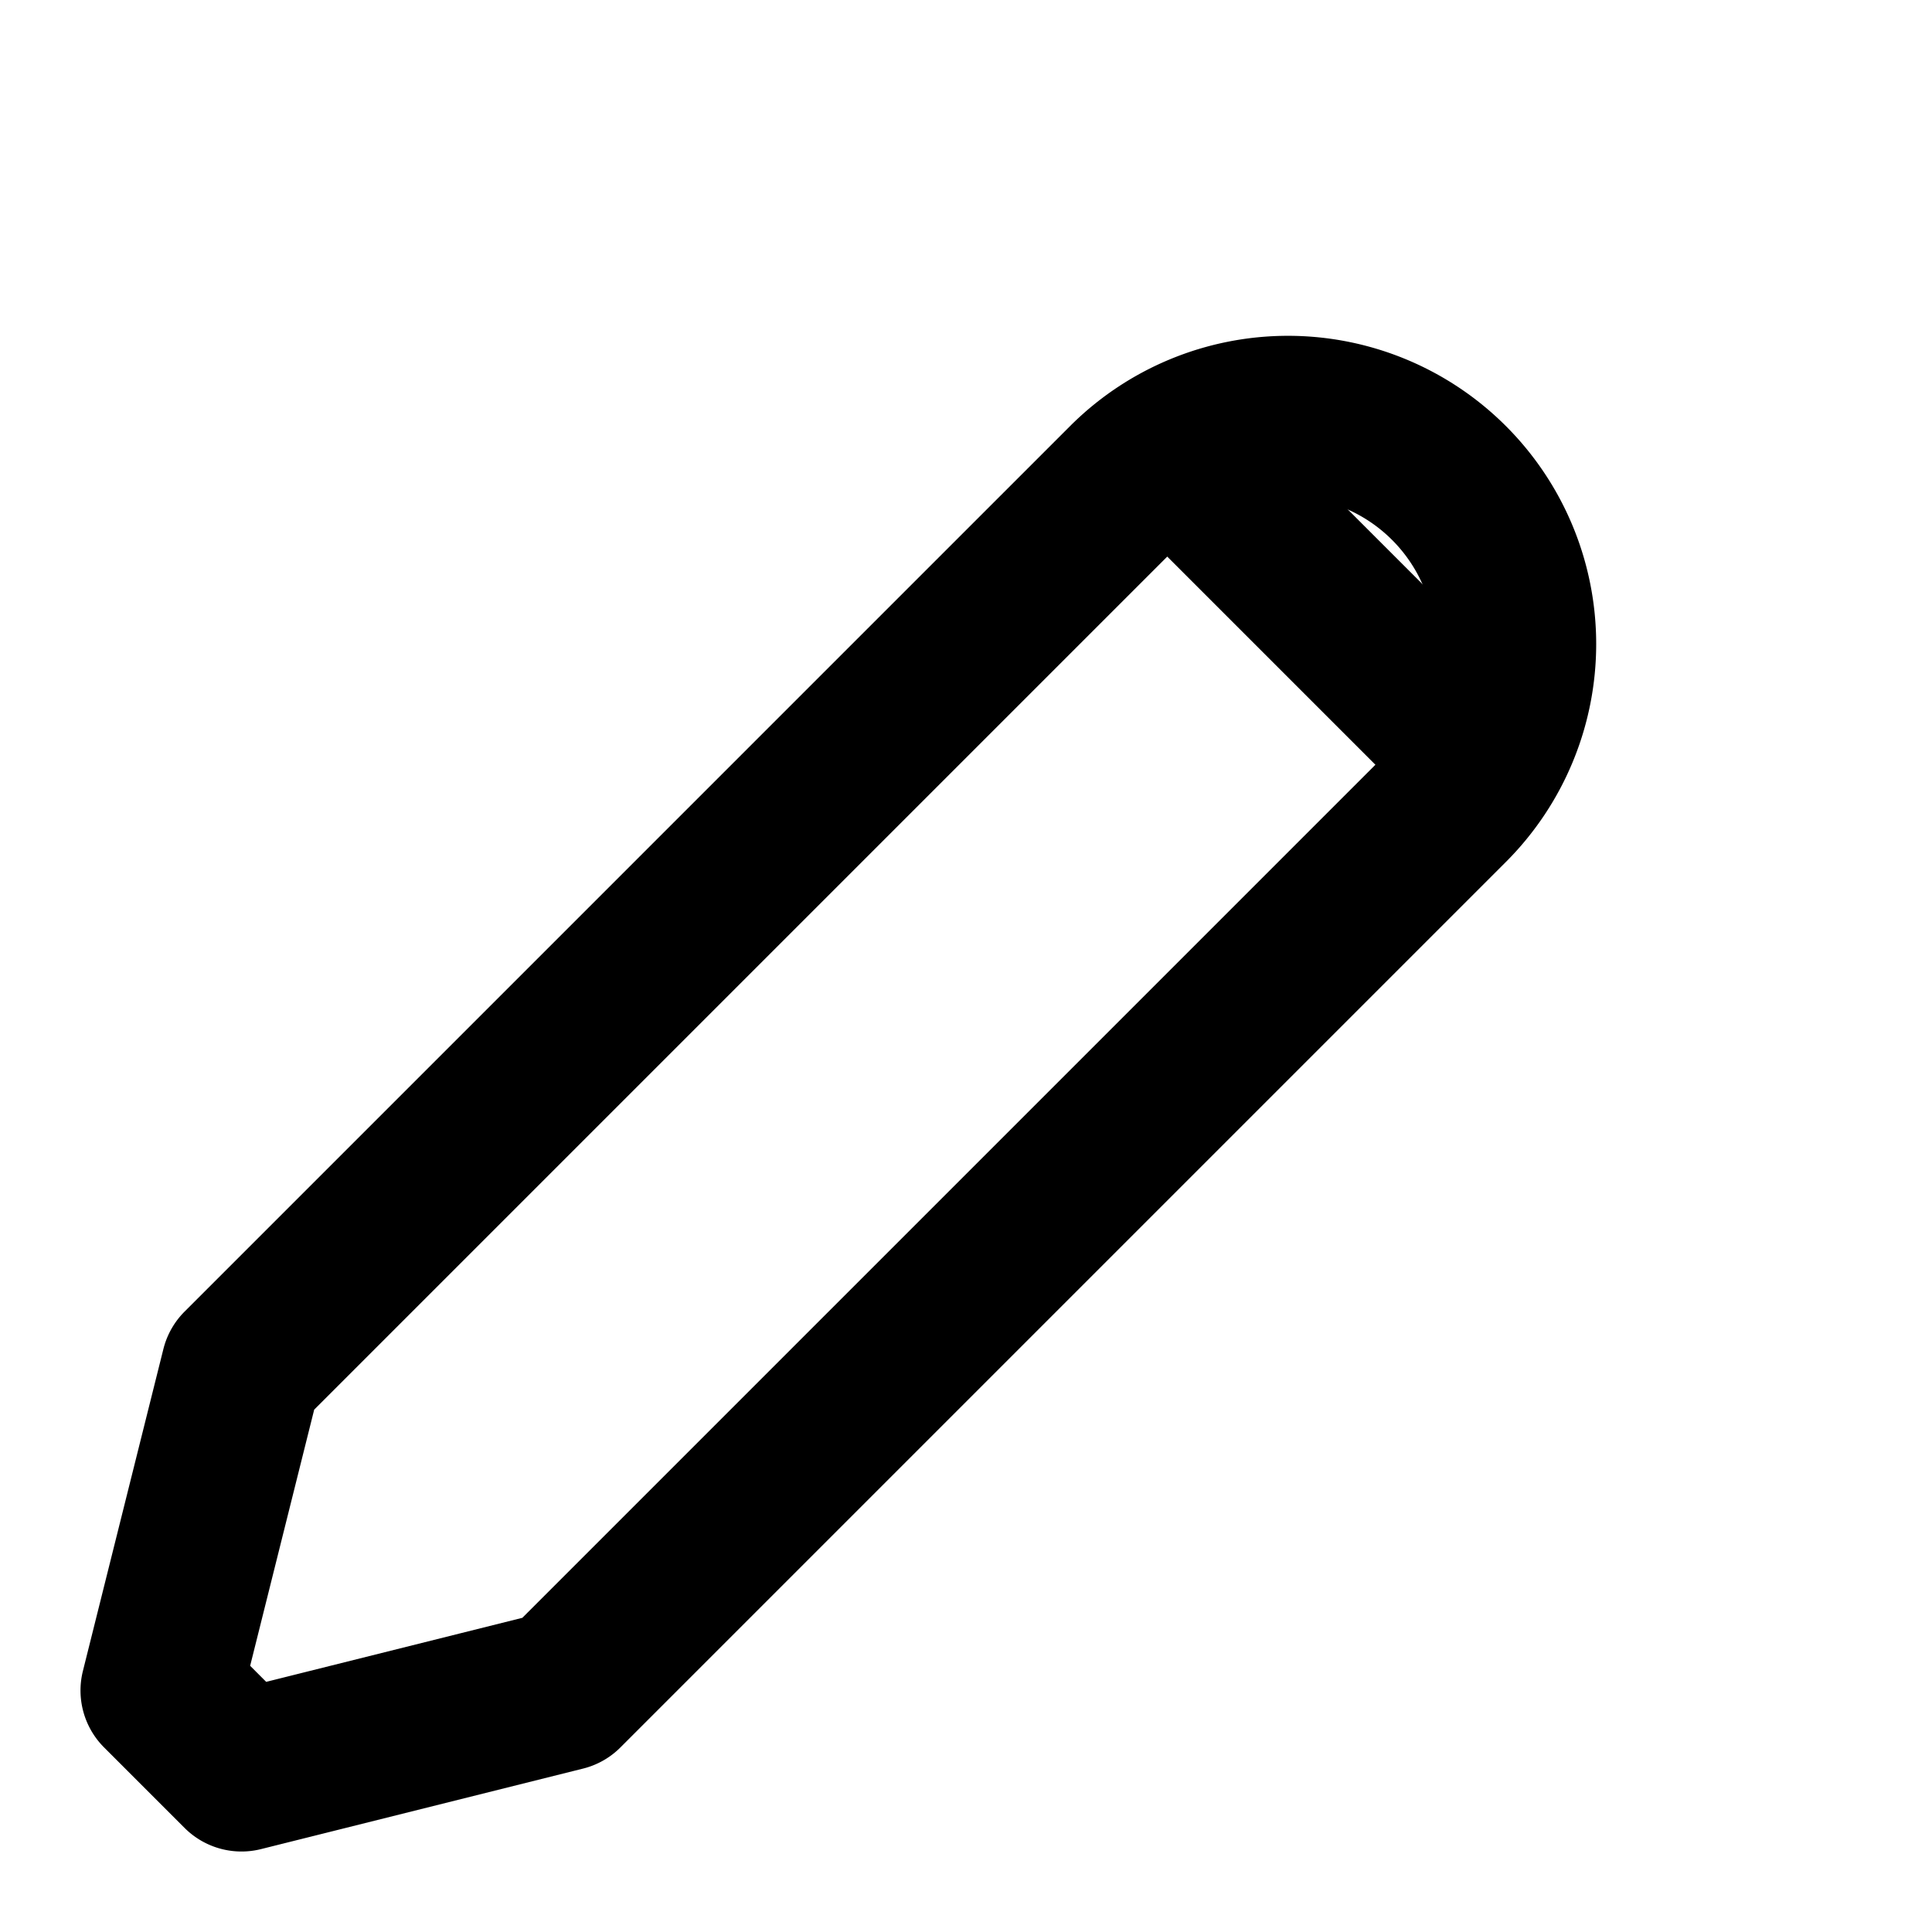 <svg xmlns="http://www.w3.org/2000/svg" width="24" height="24" viewBox="0 0 24 24" fill="none" stroke="black" stroke-width="2" stroke-linecap="round" stroke-linejoin="round">
  <path d="M2 21l1-4 11-11a2.828 2.828 0 0 1 4 4L7 21l-4 1z"/>
  <path d="M15 6l3 3"/>
</svg>
